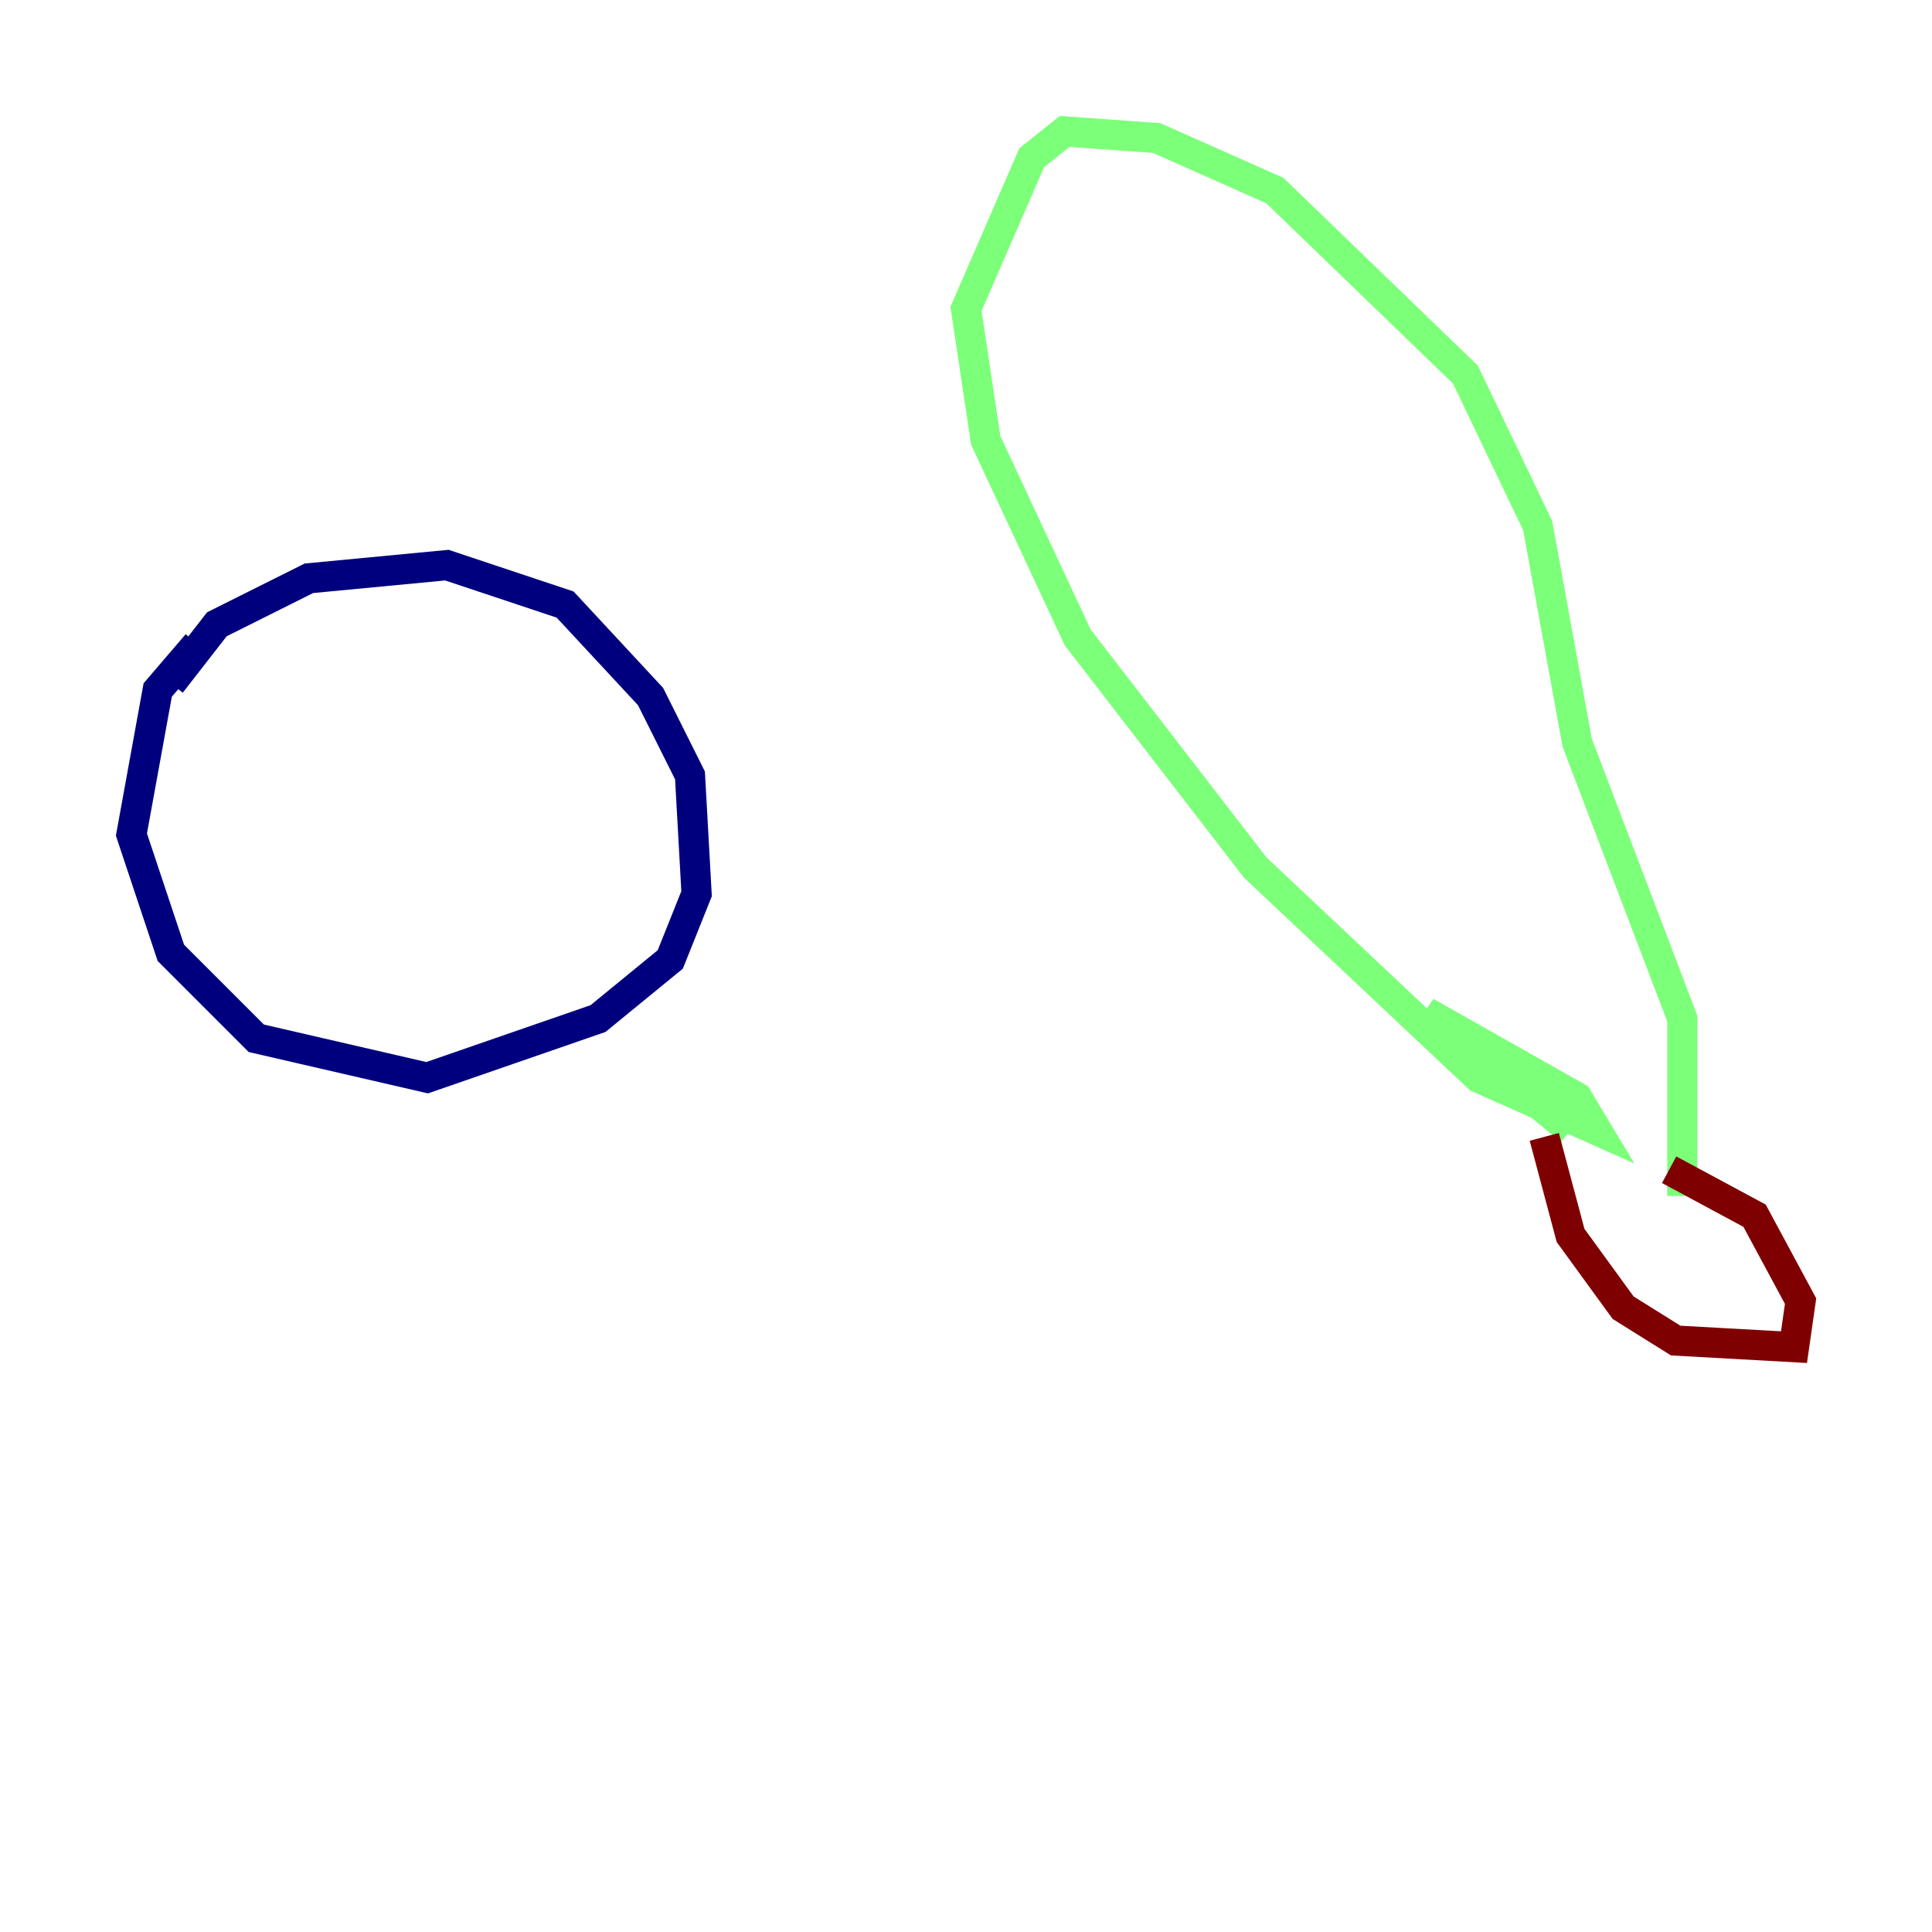 <?xml version="1.0" encoding="utf-8" ?>
<svg baseProfile="tiny" height="128" version="1.2" viewBox="0,0,128,128" width="128" xmlns="http://www.w3.org/2000/svg" xmlns:ev="http://www.w3.org/2001/xml-events" xmlns:xlink="http://www.w3.org/1999/xlink"><defs /><polyline fill="none" points="13.061,42.667 10.449,45.714 8.707,55.292 11.32,63.129 16.98,68.789 28.299,71.401 39.619,67.483 44.408,63.565 46.15,59.211 45.714,51.374 43.102,46.15 37.442,40.054 29.605,37.442 20.463,38.313 14.367,41.361 11.32,45.279" stroke="#00007f" stroke-width="2" /><polyline fill="none" points="104.054,74.884 94.476,67.048 104.49,72.707 105.796,74.884 97.959,71.401 83.156,57.469 71.401,42.231 65.306,29.17 64.0,20.463 68.354,10.449 70.531,8.707 76.626,9.143 84.463,12.626 97.088,24.816 101.878,34.83 104.49,49.197 111.456,67.483 111.456,79.238" stroke="#7cff79" stroke-width="2" /><polyline fill="none" points="102.313,75.32 104.054,81.85 107.537,86.639 111.02,88.816 118.857,89.252 119.293,86.204 116.245,80.544 110.585,77.497" stroke="#7f0000" stroke-width="2" /></svg>